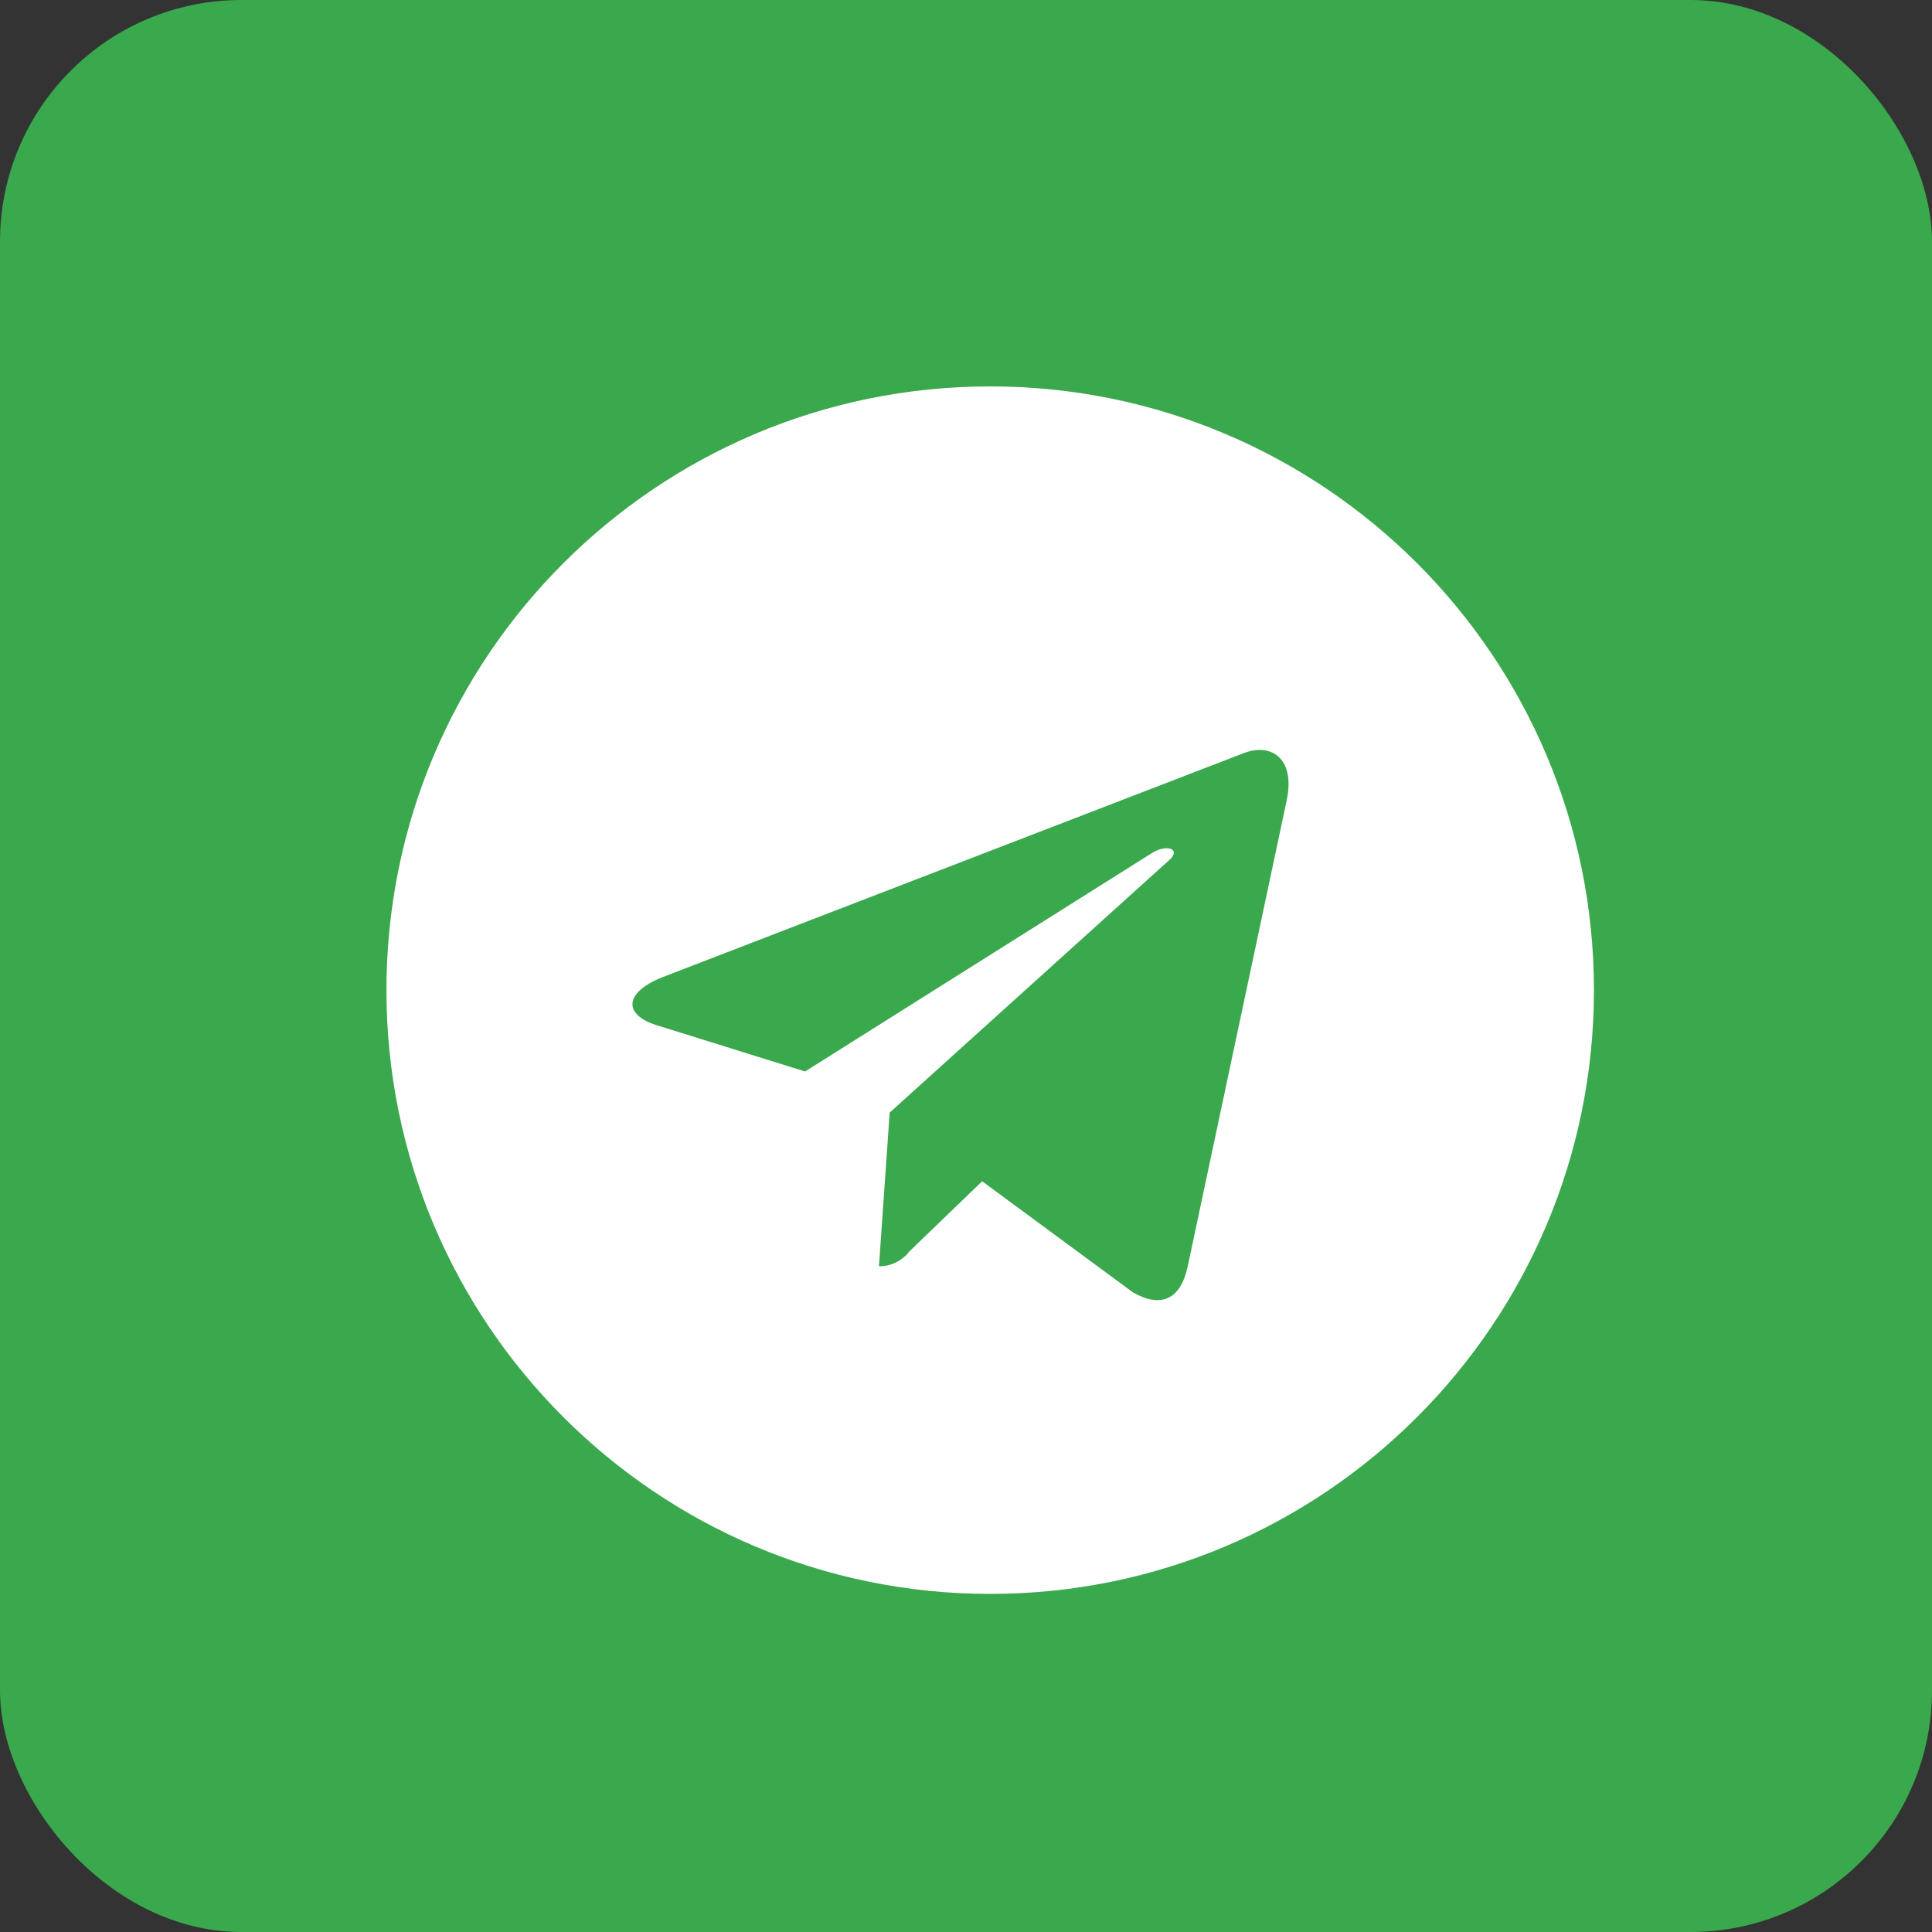 <svg width="40" height="40" viewBox="0 0 40 40" fill="none" xmlns="http://www.w3.org/2000/svg">
<rect x="0" y="0" width="40" height="40" fill="#333333" stroke="none"/>
<rect width="40" height="40" rx="5" fill="#3AA84C"/>
<g clip-path="url(#clip0_166_147)">
<path d="M20.501 8C13.598 8 8.001 13.597 8.001 20.5C8.001 27.403 13.598 33 20.501 33C27.404 33 33.001 27.403 33.001 20.5C33.001 13.597 27.404 8 20.501 8ZM26.641 16.564L24.588 26.23C24.437 26.916 24.029 27.082 23.459 26.759L20.334 24.457L18.828 25.909C18.754 26.005 18.66 26.082 18.551 26.136C18.443 26.189 18.324 26.217 18.203 26.217H18.198L18.42 23.035L24.211 17.804C24.461 17.582 24.155 17.456 23.823 17.678L16.668 22.184L13.584 21.222C12.918 21.01 12.899 20.555 13.725 20.228L25.773 15.584C26.333 15.38 26.821 15.718 26.64 16.565L26.641 16.564Z" fill="white"/>
</g>
<defs>
<clipPath id="clip0_166_147">
<rect width="25" height="25" fill="white" transform="translate(8 8)"/>
</clipPath>
</defs>
</svg>
